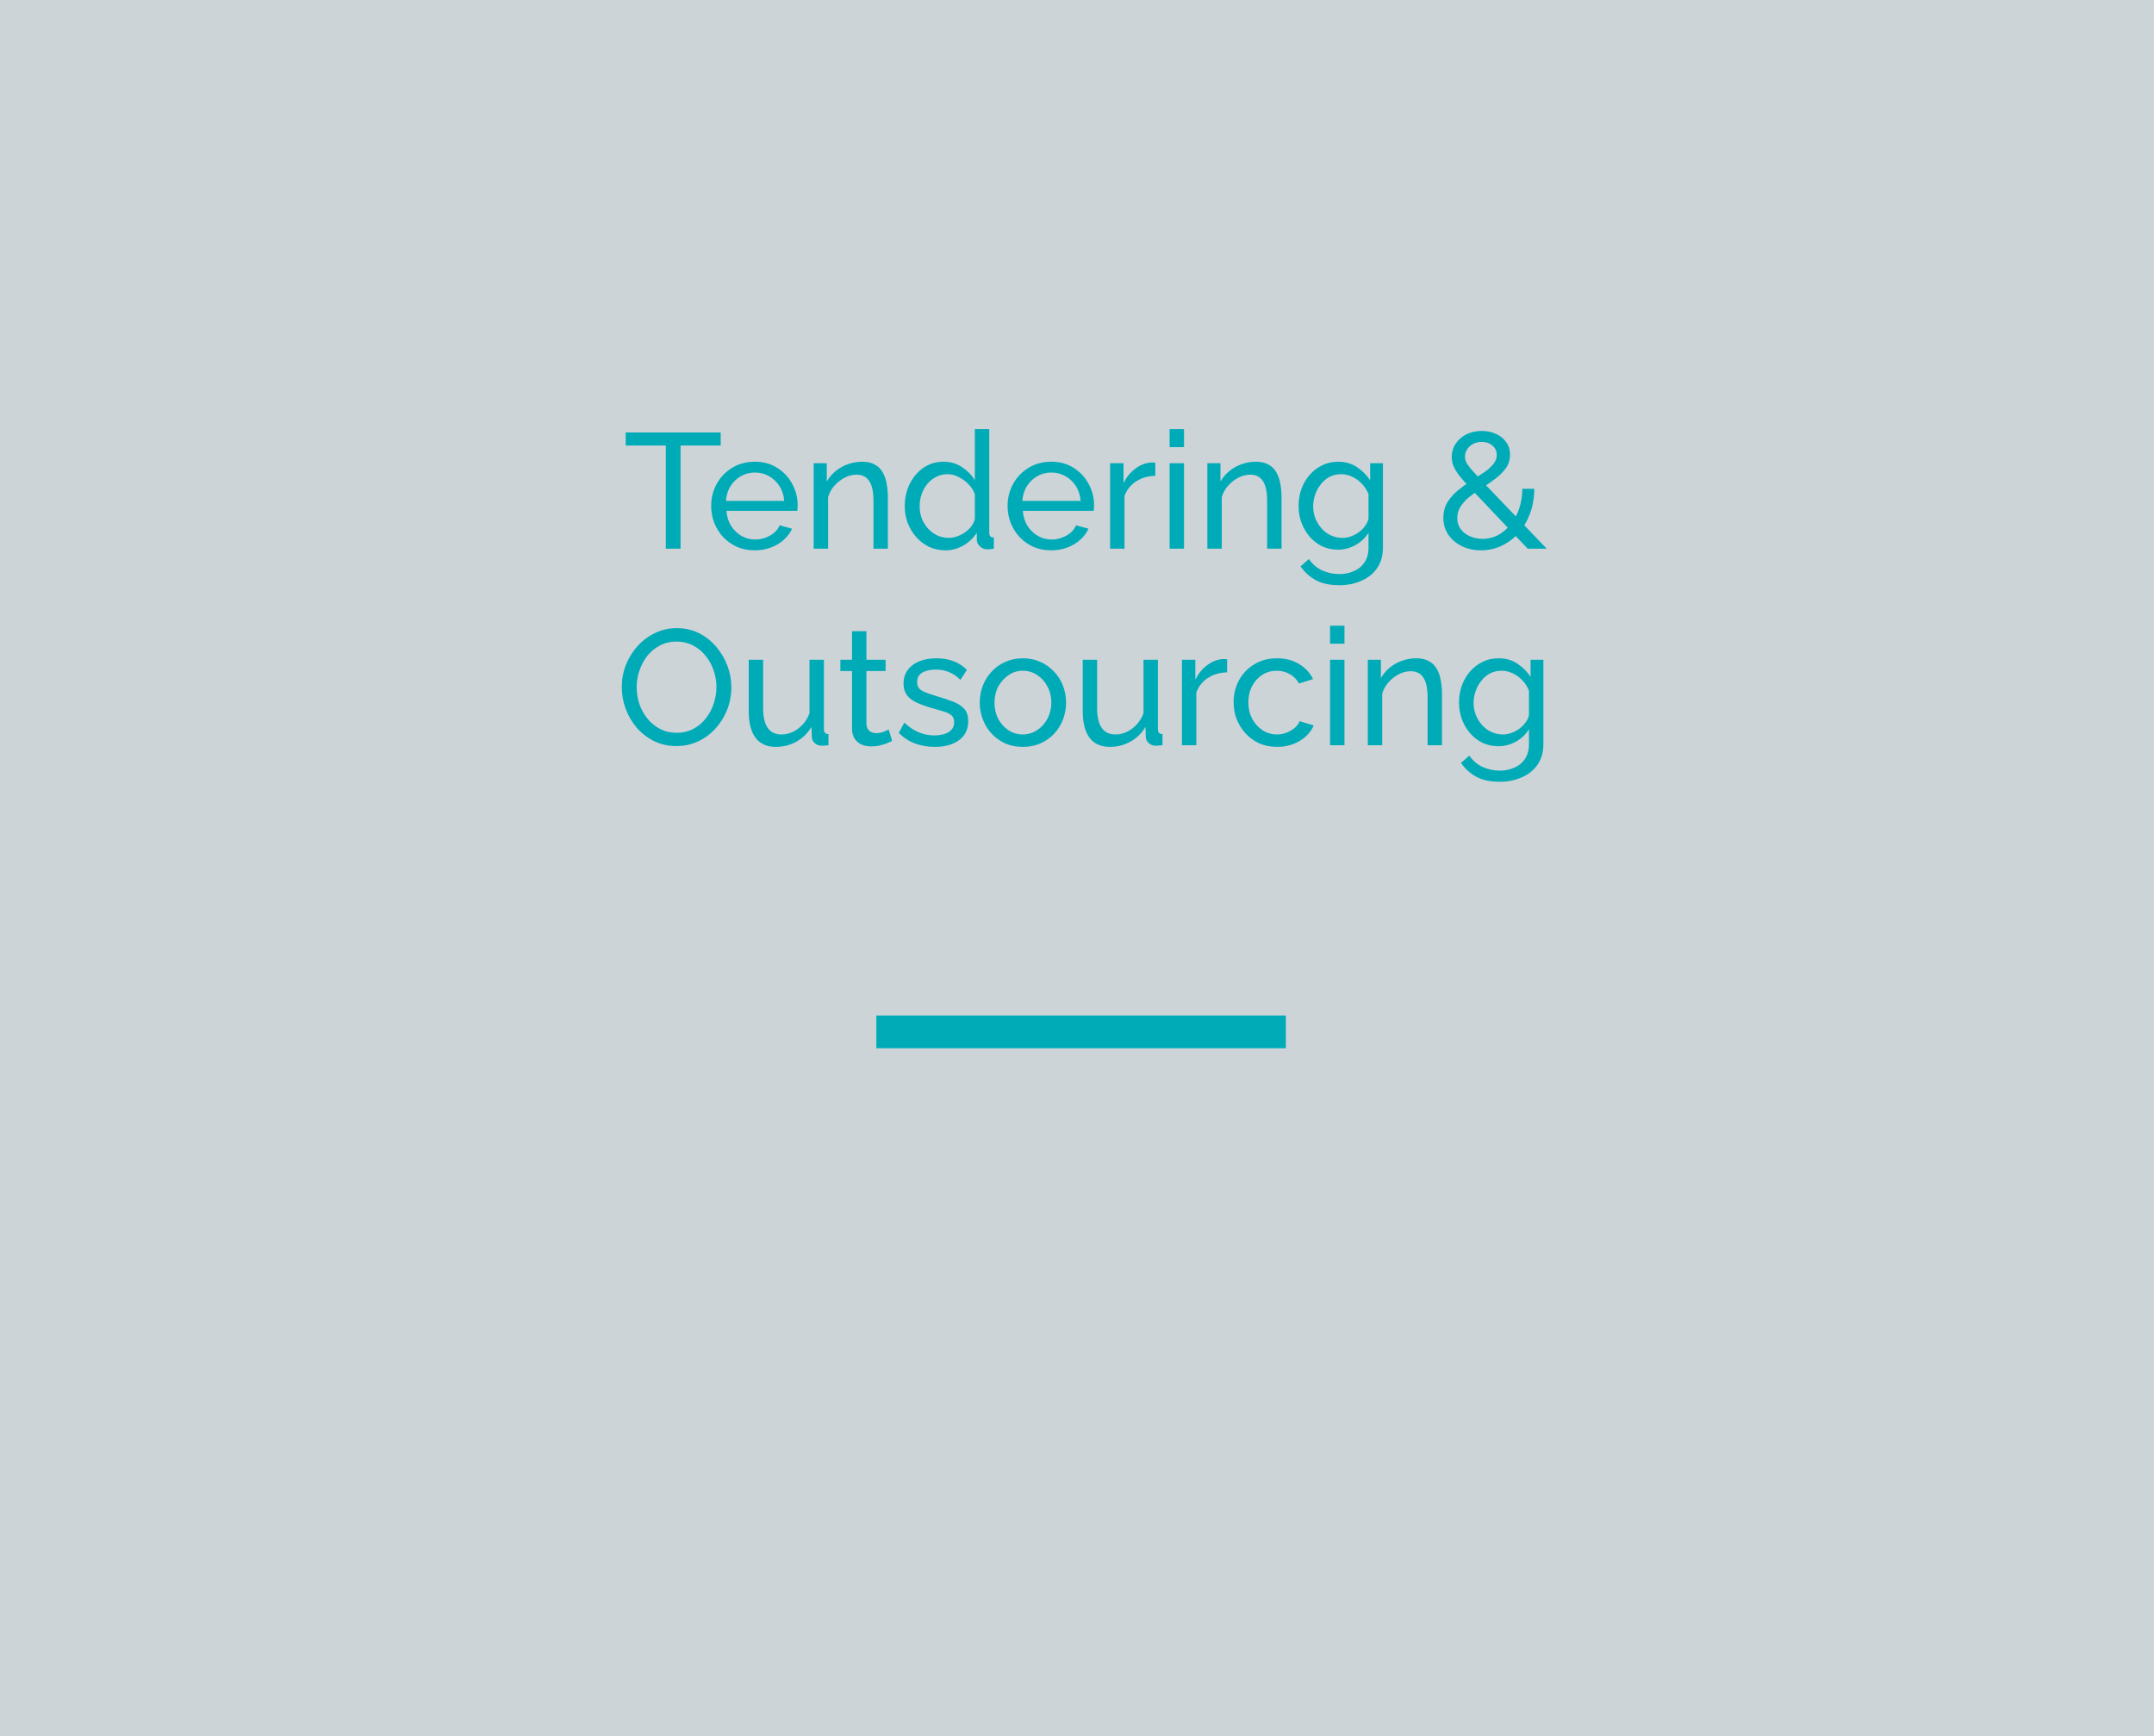 <svg width="263" height="212" viewBox="0 0 263 212" fill="none" xmlns="http://www.w3.org/2000/svg">
<rect width="263" height="212" fill="#042B3D" fill-opacity="0.2"/>
<path d="M87.995 54.4H83.095V67H81.295V54.4H76.395V52.8H87.995V54.4ZM92.153 67.2C91.367 67.2 90.647 67.06 89.993 66.78C89.353 66.487 88.793 66.093 88.313 65.6C87.847 65.093 87.48 64.513 87.213 63.86C86.96 63.207 86.833 62.513 86.833 61.78C86.833 60.793 87.06 59.893 87.513 59.08C87.967 58.267 88.593 57.613 89.393 57.12C90.207 56.627 91.133 56.38 92.173 56.38C93.227 56.38 94.14 56.633 94.913 57.14C95.7 57.633 96.307 58.287 96.733 59.1C97.173 59.9 97.393 60.767 97.393 61.7C97.393 61.833 97.387 61.967 97.373 62.1C97.373 62.22 97.367 62.313 97.353 62.38H88.693C88.747 63.06 88.933 63.667 89.253 64.2C89.587 64.72 90.013 65.133 90.533 65.44C91.053 65.733 91.613 65.88 92.213 65.88C92.853 65.88 93.453 65.72 94.013 65.4C94.587 65.08 94.98 64.66 95.193 64.14L96.713 64.56C96.487 65.067 96.147 65.52 95.693 65.92C95.253 66.32 94.727 66.633 94.113 66.86C93.513 67.087 92.86 67.2 92.153 67.2ZM88.633 61.16H95.753C95.7 60.48 95.507 59.88 95.173 59.36C94.84 58.84 94.413 58.433 93.893 58.14C93.373 57.847 92.8 57.7 92.173 57.7C91.56 57.7 90.993 57.847 90.473 58.14C89.953 58.433 89.527 58.84 89.193 59.36C88.873 59.88 88.687 60.48 88.633 61.16ZM108.41 67H106.65V61.16C106.65 60.053 106.476 59.247 106.13 58.74C105.796 58.22 105.283 57.96 104.59 57.96C104.11 57.96 103.63 58.08 103.15 58.32C102.683 58.56 102.263 58.887 101.89 59.3C101.53 59.7 101.27 60.167 101.11 60.7V67H99.35V56.56H100.95V58.8C101.23 58.307 101.59 57.88 102.03 57.52C102.47 57.16 102.97 56.88 103.53 56.68C104.09 56.48 104.676 56.38 105.29 56.38C105.89 56.38 106.39 56.493 106.79 56.72C107.203 56.933 107.523 57.24 107.75 57.64C107.99 58.027 108.156 58.487 108.25 59.02C108.356 59.553 108.41 60.133 108.41 60.76V67ZM110.467 61.8C110.467 60.813 110.667 59.913 111.067 59.1C111.48 58.273 112.04 57.613 112.747 57.12C113.467 56.627 114.287 56.38 115.207 56.38C116.047 56.38 116.8 56.6 117.467 57.04C118.133 57.48 118.653 58.013 119.027 58.64V52.4H120.787V65C120.787 65.213 120.827 65.373 120.907 65.48C121 65.573 121.147 65.627 121.347 65.64V67C121.013 67.053 120.753 67.08 120.567 67.08C120.22 67.08 119.913 66.96 119.647 66.72C119.393 66.48 119.267 66.213 119.267 65.92V65.04C118.853 65.707 118.3 66.233 117.607 66.62C116.913 67.007 116.193 67.2 115.447 67.2C114.727 67.2 114.06 67.06 113.447 66.78C112.847 66.487 112.32 66.087 111.867 65.58C111.427 65.073 111.08 64.5 110.827 63.86C110.587 63.207 110.467 62.52 110.467 61.8ZM119.027 63.34V60.34C118.867 59.887 118.607 59.48 118.247 59.12C117.887 58.747 117.48 58.453 117.027 58.24C116.587 58.013 116.147 57.9 115.707 57.9C115.187 57.9 114.713 58.013 114.287 58.24C113.873 58.453 113.513 58.747 113.207 59.12C112.913 59.48 112.687 59.893 112.527 60.36C112.367 60.827 112.287 61.313 112.287 61.82C112.287 62.34 112.373 62.833 112.547 63.3C112.733 63.767 112.987 64.18 113.307 64.54C113.64 64.9 114.02 65.18 114.447 65.38C114.887 65.58 115.36 65.68 115.867 65.68C116.187 65.68 116.513 65.62 116.847 65.5C117.193 65.38 117.52 65.213 117.827 65C118.133 64.787 118.393 64.54 118.607 64.26C118.82 63.967 118.96 63.66 119.027 63.34ZM128.345 67.2C127.558 67.2 126.838 67.06 126.185 66.78C125.545 66.487 124.985 66.093 124.505 65.6C124.038 65.093 123.671 64.513 123.405 63.86C123.151 63.207 123.025 62.513 123.025 61.78C123.025 60.793 123.251 59.893 123.705 59.08C124.158 58.267 124.785 57.613 125.585 57.12C126.398 56.627 127.325 56.38 128.365 56.38C129.418 56.38 130.331 56.633 131.105 57.14C131.891 57.633 132.498 58.287 132.925 59.1C133.365 59.9 133.585 60.767 133.585 61.7C133.585 61.833 133.578 61.967 133.565 62.1C133.565 62.22 133.558 62.313 133.545 62.38H124.885C124.938 63.06 125.125 63.667 125.445 64.2C125.778 64.72 126.205 65.133 126.725 65.44C127.245 65.733 127.805 65.88 128.405 65.88C129.045 65.88 129.645 65.72 130.205 65.4C130.778 65.08 131.171 64.66 131.385 64.14L132.905 64.56C132.678 65.067 132.338 65.52 131.885 65.92C131.445 66.32 130.918 66.633 130.305 66.86C129.705 67.087 129.051 67.2 128.345 67.2ZM124.825 61.16H131.945C131.891 60.48 131.698 59.88 131.365 59.36C131.031 58.84 130.605 58.433 130.085 58.14C129.565 57.847 128.991 57.7 128.365 57.7C127.751 57.7 127.185 57.847 126.665 58.14C126.145 58.433 125.718 58.84 125.385 59.36C125.065 59.88 124.878 60.48 124.825 61.16ZM141.061 58.1C140.181 58.113 139.401 58.34 138.721 58.78C138.054 59.207 137.581 59.8 137.301 60.56V67H135.541V56.56H137.181V58.98C137.541 58.26 138.014 57.68 138.601 57.24C139.201 56.787 139.828 56.533 140.481 56.48C140.614 56.48 140.728 56.48 140.821 56.48C140.914 56.48 140.994 56.487 141.061 56.5V58.1ZM142.807 67V56.56H144.567V67H142.807ZM142.807 54.6V52.4H144.567V54.6H142.807ZM156.476 67H154.716V61.16C154.716 60.053 154.543 59.247 154.196 58.74C153.863 58.22 153.349 57.96 152.656 57.96C152.176 57.96 151.696 58.08 151.216 58.32C150.749 58.56 150.329 58.887 149.956 59.3C149.596 59.7 149.336 60.167 149.176 60.7V67H147.416V56.56H149.016V58.8C149.296 58.307 149.656 57.88 150.096 57.52C150.536 57.16 151.036 56.88 151.596 56.68C152.156 56.48 152.743 56.38 153.356 56.38C153.956 56.38 154.456 56.493 154.856 56.72C155.269 56.933 155.589 57.24 155.816 57.64C156.056 58.027 156.223 58.487 156.316 59.02C156.423 59.553 156.476 60.133 156.476 60.76V67ZM163.373 67.12C162.666 67.12 162.013 66.98 161.413 66.7C160.826 66.407 160.32 66.013 159.893 65.52C159.466 65.013 159.133 64.44 158.893 63.8C158.666 63.16 158.553 62.493 158.553 61.8C158.553 61.067 158.666 60.373 158.893 59.72C159.133 59.067 159.466 58.493 159.893 58C160.333 57.493 160.846 57.1 161.433 56.82C162.02 56.527 162.673 56.38 163.393 56.38C164.26 56.38 165.013 56.593 165.653 57.02C166.306 57.447 166.853 57.987 167.293 58.64V56.56H168.853V66.88C168.853 67.867 168.613 68.7 168.133 69.38C167.666 70.06 167.026 70.573 166.213 70.92C165.413 71.28 164.52 71.46 163.533 71.46C162.36 71.46 161.4 71.253 160.653 70.84C159.906 70.427 159.286 69.867 158.793 69.16L159.813 68.26C160.226 68.873 160.76 69.333 161.413 69.64C162.08 69.947 162.786 70.1 163.533 70.1C164.173 70.1 164.76 69.98 165.293 69.74C165.84 69.513 166.273 69.16 166.593 68.68C166.926 68.2 167.093 67.6 167.093 66.88V65.04C166.706 65.68 166.173 66.187 165.493 66.56C164.826 66.933 164.12 67.12 163.373 67.12ZM163.913 65.68C164.286 65.68 164.646 65.613 164.993 65.48C165.34 65.347 165.66 65.173 165.953 64.96C166.246 64.733 166.493 64.48 166.693 64.2C166.893 63.92 167.026 63.633 167.093 63.34V60.34C166.906 59.86 166.64 59.44 166.293 59.08C165.946 58.707 165.553 58.42 165.113 58.22C164.673 58.007 164.22 57.9 163.753 57.9C163.22 57.9 162.74 58.013 162.313 58.24C161.9 58.467 161.546 58.773 161.253 59.16C160.96 59.533 160.733 59.953 160.573 60.42C160.413 60.887 160.333 61.36 160.333 61.84C160.333 62.36 160.426 62.853 160.613 63.32C160.8 63.773 161.053 64.18 161.373 64.54C161.693 64.9 162.073 65.18 162.513 65.38C162.953 65.58 163.42 65.68 163.913 65.68ZM186.532 67L179.572 59.66C178.999 59.047 178.539 58.527 178.192 58.1C177.859 57.66 177.619 57.267 177.472 56.92C177.325 56.56 177.252 56.193 177.252 55.82C177.252 55.207 177.412 54.66 177.732 54.18C178.052 53.7 178.485 53.32 179.032 53.04C179.592 52.76 180.219 52.62 180.912 52.62C181.552 52.62 182.132 52.74 182.652 52.98C183.172 53.207 183.585 53.54 183.892 53.98C184.212 54.407 184.372 54.92 184.372 55.52C184.372 56.133 184.205 56.68 183.872 57.16C183.539 57.627 183.099 58.067 182.552 58.48C182.019 58.88 181.425 59.287 180.772 59.7C180.239 60.047 179.752 60.4 179.312 60.76C178.885 61.12 178.545 61.507 178.292 61.92C178.052 62.32 177.932 62.767 177.932 63.26C177.932 63.793 178.079 64.253 178.372 64.64C178.665 65.013 179.045 65.3 179.512 65.5C179.992 65.7 180.492 65.8 181.012 65.8C181.692 65.8 182.325 65.647 182.912 65.34C183.499 65.02 184.012 64.58 184.452 64.02C184.905 63.46 185.252 62.813 185.492 62.08C185.745 61.333 185.872 60.533 185.872 59.68H187.332C187.332 60.773 187.159 61.78 186.812 62.7C186.479 63.607 186.012 64.4 185.412 65.08C184.825 65.747 184.139 66.267 183.352 66.64C182.565 67.013 181.725 67.2 180.832 67.2C179.965 67.2 179.179 67.027 178.472 66.68C177.779 66.333 177.232 65.867 176.832 65.28C176.432 64.68 176.232 64 176.232 63.24C176.232 62.507 176.399 61.867 176.732 61.32C177.079 60.76 177.519 60.267 178.052 59.84C178.599 59.4 179.159 59 179.732 58.64C180.319 58.267 180.839 57.927 181.292 57.62C181.745 57.3 182.099 56.973 182.352 56.64C182.619 56.307 182.752 55.947 182.752 55.56C182.752 55.093 182.579 54.713 182.232 54.42C181.885 54.113 181.445 53.96 180.912 53.96C180.512 53.96 180.159 54.047 179.852 54.22C179.545 54.38 179.305 54.6 179.132 54.88C178.959 55.147 178.872 55.447 178.872 55.78C178.872 55.993 178.925 56.213 179.032 56.44C179.139 56.667 179.339 56.953 179.632 57.3C179.939 57.647 180.365 58.113 180.912 58.7L188.852 67H186.532ZM82.597 91.1C81.597 91.1 80.69 90.9 79.877 90.5C79.063 90.1 78.357 89.56 77.757 88.88C77.17 88.187 76.717 87.413 76.397 86.56C76.077 85.693 75.917 84.807 75.917 83.9C75.917 82.953 76.083 82.053 76.417 81.2C76.763 80.333 77.237 79.567 77.837 78.9C78.45 78.22 79.163 77.687 79.977 77.3C80.79 76.9 81.677 76.7 82.637 76.7C83.637 76.7 84.543 76.907 85.357 77.32C86.17 77.733 86.87 78.287 87.457 78.98C88.043 79.673 88.497 80.447 88.817 81.3C89.137 82.153 89.297 83.027 89.297 83.92C89.297 84.867 89.13 85.773 88.797 86.64C88.463 87.493 87.99 88.26 87.377 88.94C86.777 89.607 86.07 90.133 85.257 90.52C84.443 90.907 83.557 91.1 82.597 91.1ZM77.737 83.9C77.737 84.62 77.85 85.32 78.077 86C78.317 86.667 78.65 87.26 79.077 87.78C79.503 88.3 80.017 88.713 80.617 89.02C81.217 89.327 81.883 89.48 82.617 89.48C83.377 89.48 84.057 89.32 84.657 89C85.257 88.68 85.763 88.253 86.177 87.72C86.603 87.187 86.923 86.587 87.137 85.92C87.363 85.253 87.477 84.58 87.477 83.9C87.477 83.18 87.357 82.487 87.117 81.82C86.89 81.153 86.557 80.56 86.117 80.04C85.69 79.507 85.177 79.093 84.577 78.8C83.99 78.493 83.337 78.34 82.617 78.34C81.857 78.34 81.177 78.5 80.577 78.82C79.977 79.127 79.463 79.547 79.037 80.08C78.623 80.613 78.303 81.213 78.077 81.88C77.85 82.533 77.737 83.207 77.737 83.9ZM91.418 86.82V80.56H93.178V86.48C93.178 87.547 93.364 88.347 93.738 88.88C94.111 89.413 94.664 89.68 95.398 89.68C95.878 89.68 96.338 89.58 96.778 89.38C97.231 89.167 97.638 88.867 97.998 88.48C98.358 88.093 98.638 87.633 98.838 87.1V80.56H100.598V89C100.598 89.213 100.638 89.373 100.718 89.48C100.811 89.573 100.958 89.627 101.158 89.64V91C100.958 91.027 100.798 91.04 100.678 91.04C100.571 91.053 100.464 91.06 100.358 91.06C100.024 91.06 99.738 90.96 99.498 90.76C99.258 90.547 99.131 90.287 99.118 89.98L99.078 88.76C98.624 89.533 98.011 90.133 97.238 90.56C96.478 90.987 95.644 91.2 94.738 91.2C93.644 91.2 92.818 90.833 92.258 90.1C91.698 89.353 91.418 88.26 91.418 86.82ZM108.929 90.48C108.783 90.547 108.583 90.633 108.329 90.74C108.076 90.847 107.783 90.94 107.449 91.02C107.116 91.1 106.763 91.14 106.389 91.14C105.963 91.14 105.569 91.067 105.209 90.92C104.849 90.76 104.563 90.52 104.349 90.2C104.136 89.867 104.029 89.453 104.029 88.96V81.94H102.609V80.56H104.029V77.08H105.789V80.56H108.129V81.94H105.789V88.42C105.816 88.793 105.943 89.073 106.169 89.26C106.396 89.433 106.663 89.52 106.969 89.52C107.316 89.52 107.636 89.46 107.929 89.34C108.223 89.22 108.416 89.133 108.509 89.08L108.929 90.48ZM114.141 91.2C113.274 91.2 112.461 91.06 111.701 90.78C110.941 90.487 110.287 90.053 109.741 89.48L110.421 88.24C111.021 88.8 111.621 89.2 112.221 89.44C112.821 89.68 113.434 89.8 114.061 89.8C114.781 89.8 115.367 89.667 115.821 89.4C116.274 89.12 116.501 88.713 116.501 88.18C116.501 87.793 116.381 87.507 116.141 87.32C115.914 87.133 115.587 86.98 115.161 86.86C114.734 86.727 114.227 86.58 113.641 86.42C112.921 86.207 112.314 85.98 111.821 85.74C111.327 85.5 110.954 85.2 110.701 84.84C110.447 84.48 110.321 84.027 110.321 83.48C110.321 82.813 110.494 82.253 110.841 81.8C111.187 81.333 111.661 80.98 112.261 80.74C112.874 80.5 113.567 80.38 114.341 80.38C115.114 80.38 115.814 80.5 116.441 80.74C117.067 80.98 117.607 81.333 118.061 81.8L117.261 83.02C116.847 82.593 116.394 82.28 115.901 82.08C115.407 81.867 114.854 81.76 114.241 81.76C113.881 81.76 113.527 81.807 113.181 81.9C112.834 81.98 112.547 82.133 112.321 82.36C112.094 82.573 111.981 82.88 111.981 83.28C111.981 83.613 112.067 83.88 112.241 84.08C112.427 84.267 112.694 84.427 113.041 84.56C113.401 84.693 113.834 84.84 114.341 85C115.127 85.227 115.807 85.453 116.381 85.68C116.967 85.907 117.421 86.2 117.741 86.56C118.061 86.92 118.221 87.42 118.221 88.06C118.221 89.047 117.847 89.82 117.101 90.38C116.354 90.927 115.367 91.2 114.141 91.2ZM124.886 91.2C124.1 91.2 123.386 91.06 122.746 90.78C122.106 90.487 121.553 90.093 121.086 89.6C120.62 89.093 120.26 88.513 120.006 87.86C119.753 87.207 119.626 86.52 119.626 85.8C119.626 85.067 119.753 84.373 120.006 83.72C120.26 83.067 120.62 82.493 121.086 82C121.553 81.493 122.106 81.1 122.746 80.82C123.4 80.527 124.113 80.38 124.886 80.38C125.673 80.38 126.386 80.527 127.026 80.82C127.666 81.1 128.22 81.493 128.686 82C129.166 82.493 129.533 83.067 129.786 83.72C130.04 84.373 130.166 85.067 130.166 85.8C130.166 86.52 130.04 87.207 129.786 87.86C129.533 88.513 129.173 89.093 128.706 89.6C128.24 90.093 127.68 90.487 127.026 90.78C126.386 91.06 125.673 91.2 124.886 91.2ZM121.426 85.82C121.426 86.54 121.58 87.193 121.886 87.78C122.206 88.367 122.626 88.833 123.146 89.18C123.666 89.513 124.246 89.68 124.886 89.68C125.526 89.68 126.106 89.507 126.626 89.16C127.16 88.813 127.58 88.347 127.886 87.76C128.206 87.16 128.366 86.5 128.366 85.78C128.366 85.06 128.206 84.407 127.886 83.82C127.58 83.233 127.16 82.767 126.626 82.42C126.106 82.073 125.526 81.9 124.886 81.9C124.246 81.9 123.666 82.08 123.146 82.44C122.626 82.787 122.206 83.253 121.886 83.84C121.58 84.427 121.426 85.087 121.426 85.82ZM132.199 86.82V80.56H133.959V86.48C133.959 87.547 134.146 88.347 134.519 88.88C134.892 89.413 135.446 89.68 136.179 89.68C136.659 89.68 137.119 89.58 137.559 89.38C138.012 89.167 138.419 88.867 138.779 88.48C139.139 88.093 139.419 87.633 139.619 87.1V80.56H141.379V89C141.379 89.213 141.419 89.373 141.499 89.48C141.592 89.573 141.739 89.627 141.939 89.64V91C141.739 91.027 141.579 91.04 141.459 91.04C141.352 91.053 141.246 91.06 141.139 91.06C140.806 91.06 140.519 90.96 140.279 90.76C140.039 90.547 139.912 90.287 139.899 89.98L139.859 88.76C139.406 89.533 138.792 90.133 138.019 90.56C137.259 90.987 136.426 91.2 135.519 91.2C134.426 91.2 133.599 90.833 133.039 90.1C132.479 89.353 132.199 88.26 132.199 86.82ZM149.831 82.1C148.951 82.113 148.171 82.34 147.491 82.78C146.824 83.207 146.351 83.8 146.071 84.56V91H144.311V80.56H145.951V82.98C146.311 82.26 146.784 81.68 147.371 81.24C147.971 80.787 148.597 80.533 149.251 80.48C149.384 80.48 149.497 80.48 149.591 80.48C149.684 80.48 149.764 80.487 149.831 80.5V82.1ZM155.942 91.2C155.156 91.2 154.436 91.06 153.782 90.78C153.142 90.487 152.582 90.087 152.102 89.58C151.636 89.073 151.269 88.493 151.002 87.84C150.749 87.187 150.622 86.493 150.622 85.76C150.622 84.773 150.842 83.873 151.282 83.06C151.722 82.247 152.342 81.6 153.142 81.12C153.942 80.627 154.869 80.38 155.922 80.38C156.949 80.38 157.842 80.613 158.602 81.08C159.376 81.533 159.949 82.147 160.322 82.92L158.602 83.46C158.336 82.967 157.962 82.587 157.482 82.32C157.002 82.04 156.469 81.9 155.882 81.9C155.242 81.9 154.656 82.067 154.122 82.4C153.602 82.733 153.189 83.193 152.882 83.78C152.576 84.353 152.422 85.013 152.422 85.76C152.422 86.493 152.576 87.16 152.882 87.76C153.202 88.347 153.622 88.813 154.142 89.16C154.676 89.507 155.262 89.68 155.902 89.68C156.316 89.68 156.709 89.607 157.082 89.46C157.469 89.313 157.802 89.12 158.082 88.88C158.376 88.627 158.576 88.353 158.682 88.06L160.402 88.58C160.189 89.087 159.862 89.54 159.422 89.94C158.996 90.327 158.482 90.633 157.882 90.86C157.296 91.087 156.649 91.2 155.942 91.2ZM162.397 91V80.56H164.157V91H162.397ZM162.397 78.6V76.4H164.157V78.6H162.397ZM176.066 91H174.306V85.16C174.306 84.053 174.133 83.247 173.786 82.74C173.453 82.22 172.939 81.96 172.246 81.96C171.766 81.96 171.286 82.08 170.806 82.32C170.339 82.56 169.919 82.887 169.546 83.3C169.186 83.7 168.926 84.167 168.766 84.7V91H167.006V80.56H168.606V82.8C168.886 82.307 169.246 81.88 169.686 81.52C170.126 81.16 170.626 80.88 171.186 80.68C171.746 80.48 172.333 80.38 172.946 80.38C173.546 80.38 174.046 80.493 174.446 80.72C174.859 80.933 175.179 81.24 175.406 81.64C175.646 82.027 175.813 82.487 175.906 83.02C176.013 83.553 176.066 84.133 176.066 84.76V91ZM182.963 91.12C182.256 91.12 181.603 90.98 181.003 90.7C180.416 90.407 179.909 90.013 179.483 89.52C179.056 89.013 178.723 88.44 178.483 87.8C178.256 87.16 178.143 86.493 178.143 85.8C178.143 85.067 178.256 84.373 178.483 83.72C178.723 83.067 179.056 82.493 179.483 82C179.923 81.493 180.436 81.1 181.023 80.82C181.609 80.527 182.263 80.38 182.983 80.38C183.849 80.38 184.603 80.593 185.243 81.02C185.896 81.447 186.443 81.987 186.883 82.64V80.56H188.443V90.88C188.443 91.867 188.203 92.7 187.723 93.38C187.256 94.06 186.616 94.573 185.803 94.92C185.003 95.28 184.109 95.46 183.123 95.46C181.949 95.46 180.989 95.253 180.243 94.84C179.496 94.427 178.876 93.867 178.383 93.16L179.403 92.26C179.816 92.873 180.349 93.333 181.003 93.64C181.669 93.947 182.376 94.1 183.123 94.1C183.763 94.1 184.349 93.98 184.883 93.74C185.429 93.513 185.863 93.16 186.183 92.68C186.516 92.2 186.683 91.6 186.683 90.88V89.04C186.296 89.68 185.763 90.187 185.083 90.56C184.416 90.933 183.709 91.12 182.963 91.12ZM183.503 89.68C183.876 89.68 184.236 89.613 184.583 89.48C184.929 89.347 185.249 89.173 185.543 88.96C185.836 88.733 186.083 88.48 186.283 88.2C186.483 87.92 186.616 87.633 186.683 87.34V84.34C186.496 83.86 186.229 83.44 185.883 83.08C185.536 82.707 185.143 82.42 184.703 82.22C184.263 82.007 183.809 81.9 183.343 81.9C182.809 81.9 182.329 82.013 181.903 82.24C181.489 82.467 181.136 82.773 180.843 83.16C180.549 83.533 180.323 83.953 180.163 84.42C180.003 84.887 179.923 85.36 179.923 85.84C179.923 86.36 180.016 86.853 180.203 87.32C180.389 87.773 180.643 88.18 180.963 88.54C181.283 88.9 181.663 89.18 182.103 89.38C182.543 89.58 183.009 89.68 183.503 89.68Z" fill="#00ABB8"/>
<rect x="107" y="124" width="50" height="4" fill="#00ABB8"/>
</svg>
